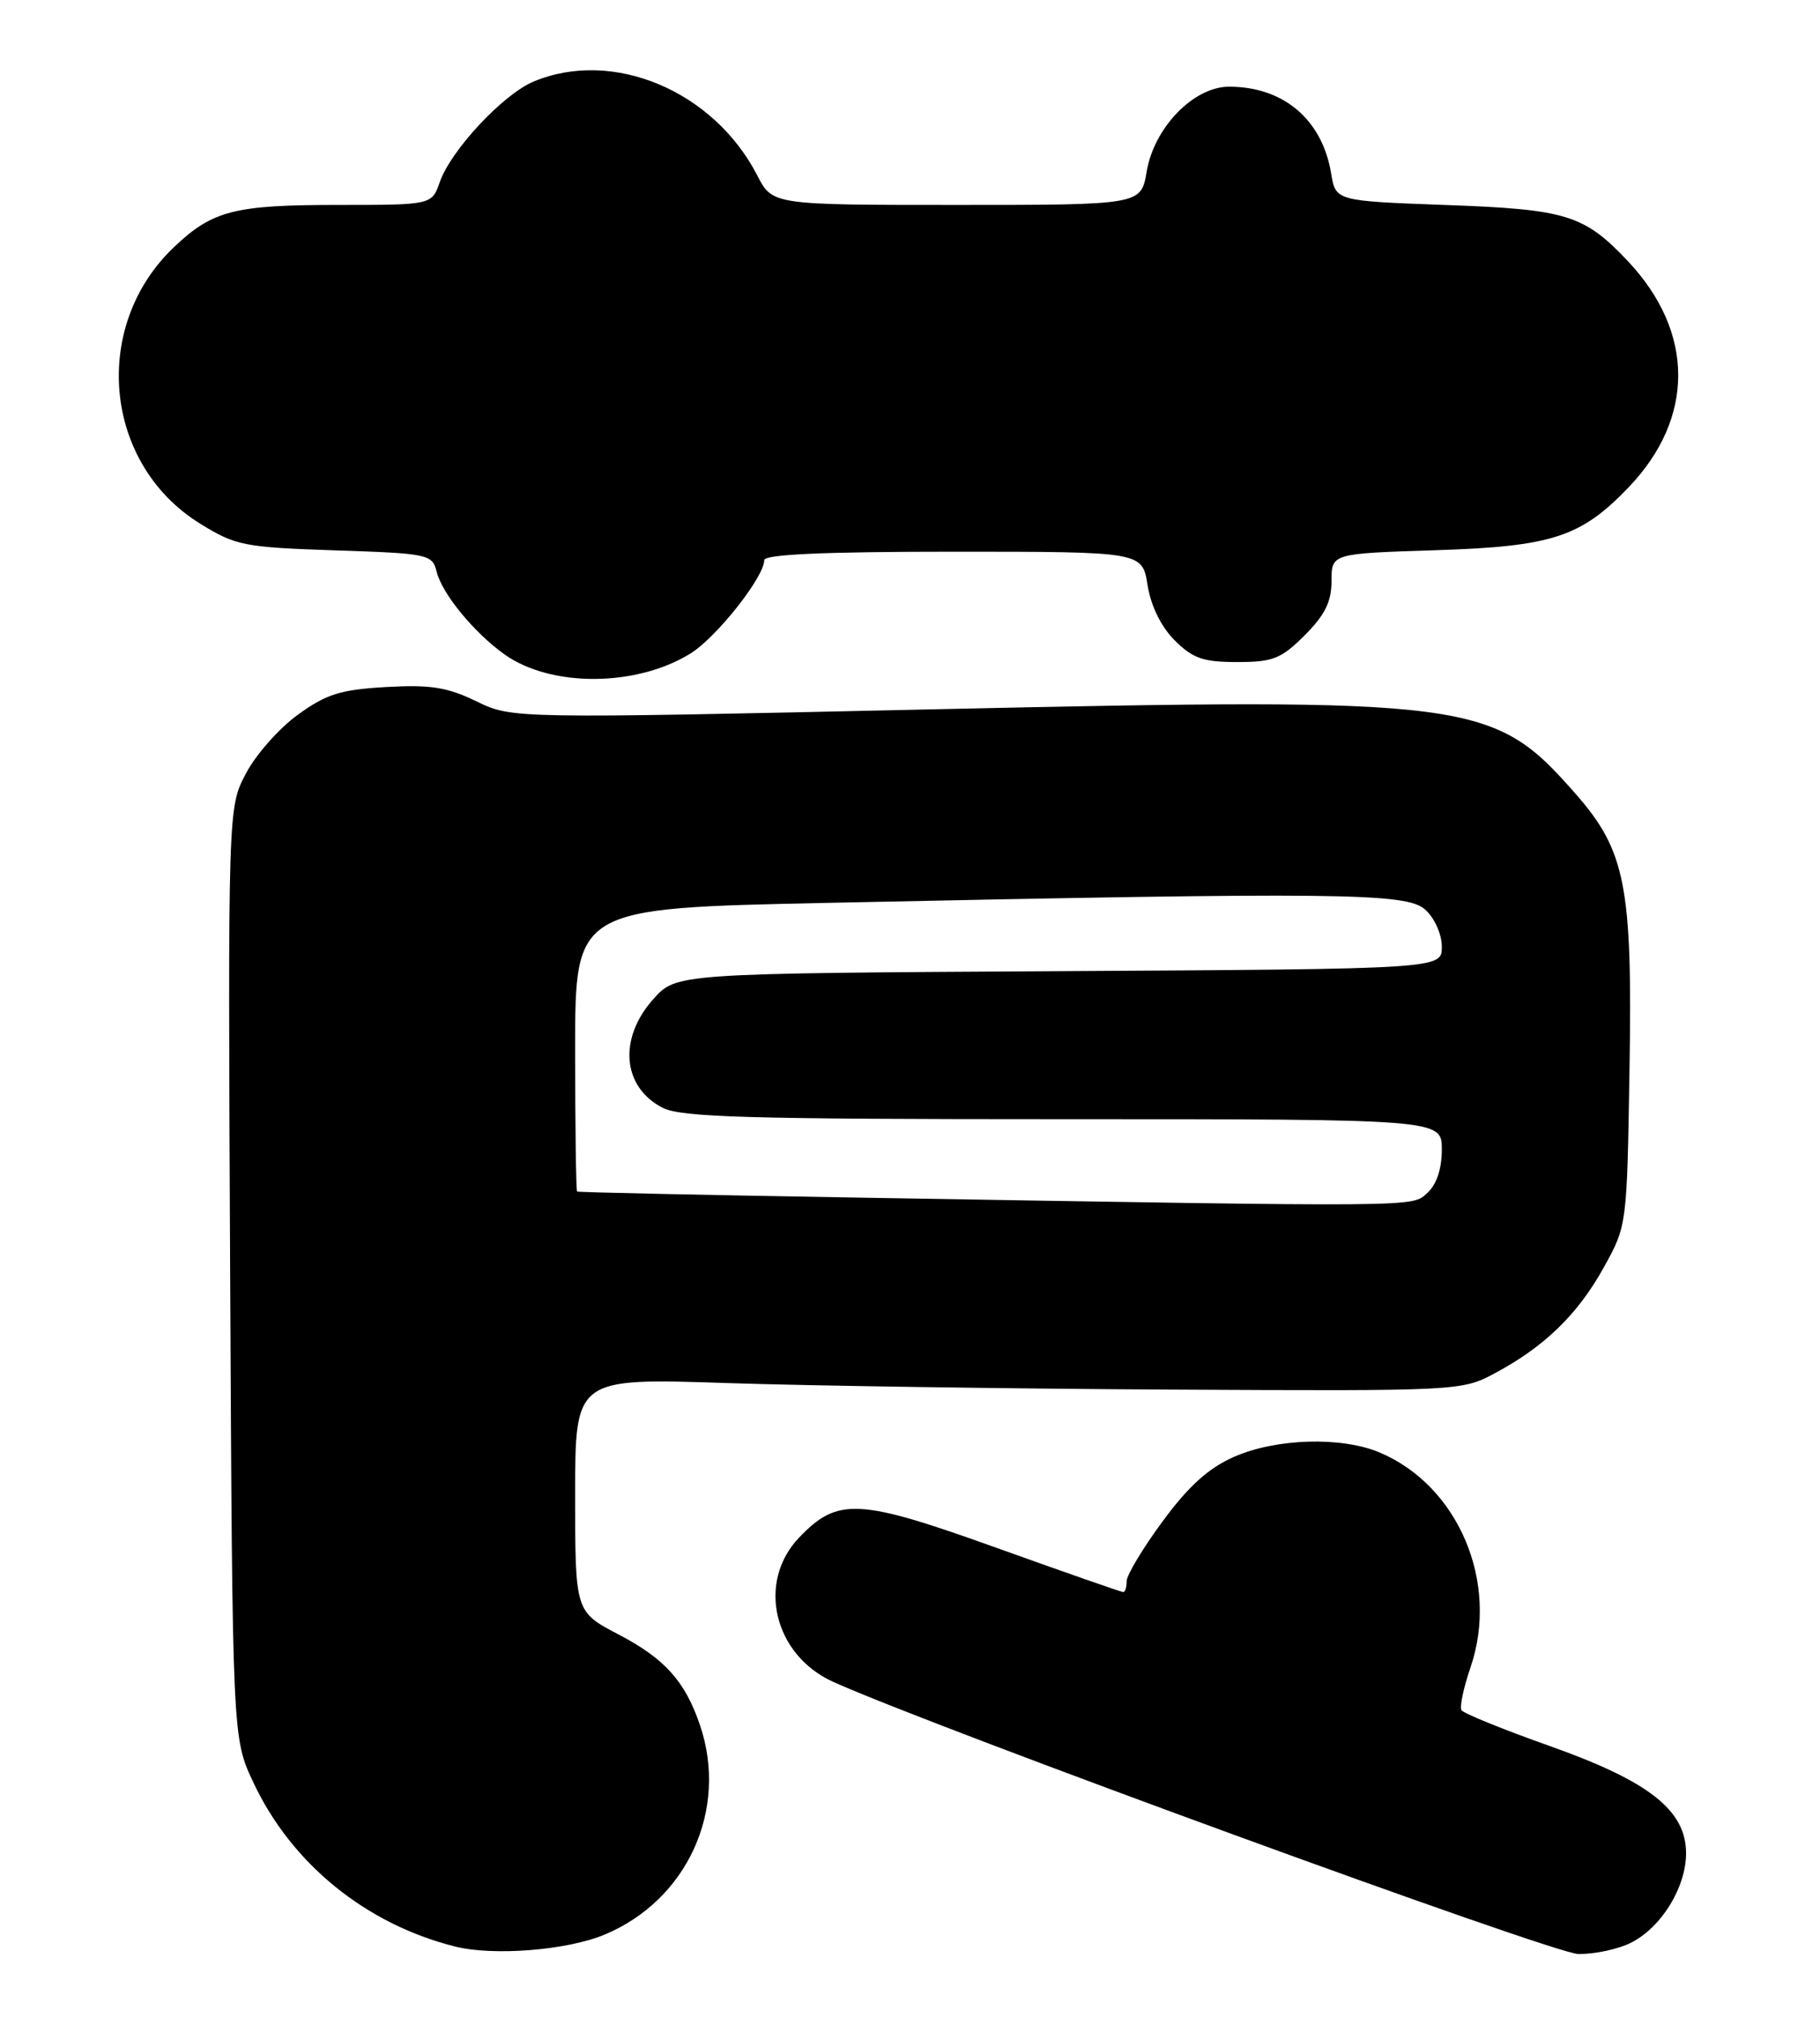 <?xml version="1.0" encoding="UTF-8" standalone="no"?>
<!DOCTYPE svg PUBLIC "-//W3C//DTD SVG 1.1//EN" "http://www.w3.org/Graphics/SVG/1.1/DTD/svg11.dtd" >
<svg xmlns="http://www.w3.org/2000/svg" xmlns:xlink="http://www.w3.org/1999/xlink" version="1.1" viewBox="0 0 231 256">
 <g >
 <path fill="currentColor"
d=" M 76.74 245.46 C 87.24 241.08 92.47 229.59 88.85 218.90 C 86.96 213.32 84.37 210.44 78.53 207.39 C 73.00 204.50 73.00 204.50 73.00 189.67 C 73.00 174.84 73.00 174.84 92.25 175.48 C 102.84 175.83 128.15 176.20 148.50 176.31 C 185.17 176.50 185.54 176.48 189.72 174.24 C 196.02 170.88 200.26 166.76 203.55 160.82 C 206.50 155.51 206.50 155.47 206.82 135.76 C 207.21 112.39 206.33 107.93 199.92 100.65 C 189.50 88.81 187.05 88.49 118.27 90.00 C 65.00 91.18 65.00 91.18 60.46 88.98 C 56.77 87.19 54.62 86.85 49.01 87.17 C 43.23 87.50 41.42 88.06 37.81 90.68 C 35.44 92.39 32.47 95.74 31.22 98.13 C 28.93 102.45 28.93 102.45 29.21 161.48 C 29.50 220.50 29.50 220.50 32.14 226.12 C 36.97 236.44 46.41 244.12 57.75 246.97 C 62.62 248.20 71.98 247.45 76.74 245.46 Z  M 207.09 246.45 C 210.92 244.47 213.99 239.44 214.00 235.15 C 214.00 229.69 209.33 226.01 196.72 221.54 C 190.79 219.44 185.74 217.39 185.49 216.98 C 185.24 216.58 185.76 214.12 186.65 211.53 C 190.31 200.78 185.11 188.51 175.11 184.29 C 170.26 182.24 161.94 182.49 156.61 184.85 C 153.37 186.28 150.85 188.56 147.56 193.03 C 145.05 196.43 143.00 199.85 143.00 200.61 C 143.00 201.37 142.81 202.00 142.57 202.00 C 142.33 202.00 135.11 199.48 126.52 196.40 C 108.97 190.10 106.33 189.96 101.43 195.08 C 96.01 200.74 98.20 209.99 105.77 213.40 C 118.75 219.24 197.09 247.85 200.30 247.92 C 202.39 247.96 205.45 247.30 207.09 246.45 Z  M 87.63 82.92 C 90.94 80.87 97.00 73.21 97.00 71.07 C 97.00 70.34 104.62 70.00 120.99 70.00 C 144.98 70.00 144.98 70.00 145.65 74.24 C 146.08 76.90 147.37 79.52 149.09 81.24 C 151.39 83.54 152.71 84.00 157.02 84.00 C 161.58 84.00 162.61 83.59 165.60 80.60 C 168.17 78.03 169.00 76.34 169.00 73.72 C 169.00 70.23 169.00 70.23 182.25 69.81 C 196.99 69.34 200.66 68.14 206.70 61.84 C 215.13 53.04 215.10 42.16 206.64 33.16 C 201.07 27.25 198.85 26.56 183.51 26.01 C 169.53 25.50 169.53 25.50 168.95 22.00 C 167.82 15.17 162.91 11.00 156.00 11.00 C 151.51 11.00 146.48 16.17 145.54 21.77 C 144.82 26.00 144.82 26.00 121.43 26.00 C 98.04 26.00 98.04 26.00 96.11 22.25 C 90.57 11.50 77.77 6.14 67.72 10.35 C 63.85 11.97 57.22 19.07 55.82 23.10 C 54.80 26.00 54.80 26.00 42.97 26.00 C 29.76 26.00 27.00 26.70 22.13 31.31 C 11.50 41.36 13.13 58.86 25.40 66.44 C 29.91 69.23 30.96 69.44 42.52 69.83 C 54.39 70.22 54.86 70.32 55.42 72.54 C 56.13 75.36 60.16 80.27 64.05 83.04 C 69.93 87.22 80.76 87.17 87.63 82.92 Z  M 110.00 151.97 C 89.92 151.64 73.39 151.28 73.25 151.18 C 73.11 151.08 73.00 142.95 73.00 133.12 C 73.00 115.23 73.00 115.23 104.75 114.56 C 170.20 113.18 178.50 113.27 180.88 115.40 C 182.09 116.49 183.00 118.52 183.00 120.13 C 183.00 122.94 183.00 122.94 134.42 123.22 C 85.83 123.50 85.83 123.50 82.92 126.77 C 78.46 131.75 78.98 137.90 84.07 140.54 C 86.44 141.76 94.74 142.00 134.95 142.00 C 183.00 142.00 183.00 142.00 183.00 145.85 C 183.00 148.30 182.34 150.29 181.17 151.35 C 179.15 153.18 181.10 153.16 110.00 151.97 Z "/>
</g>
</svg>